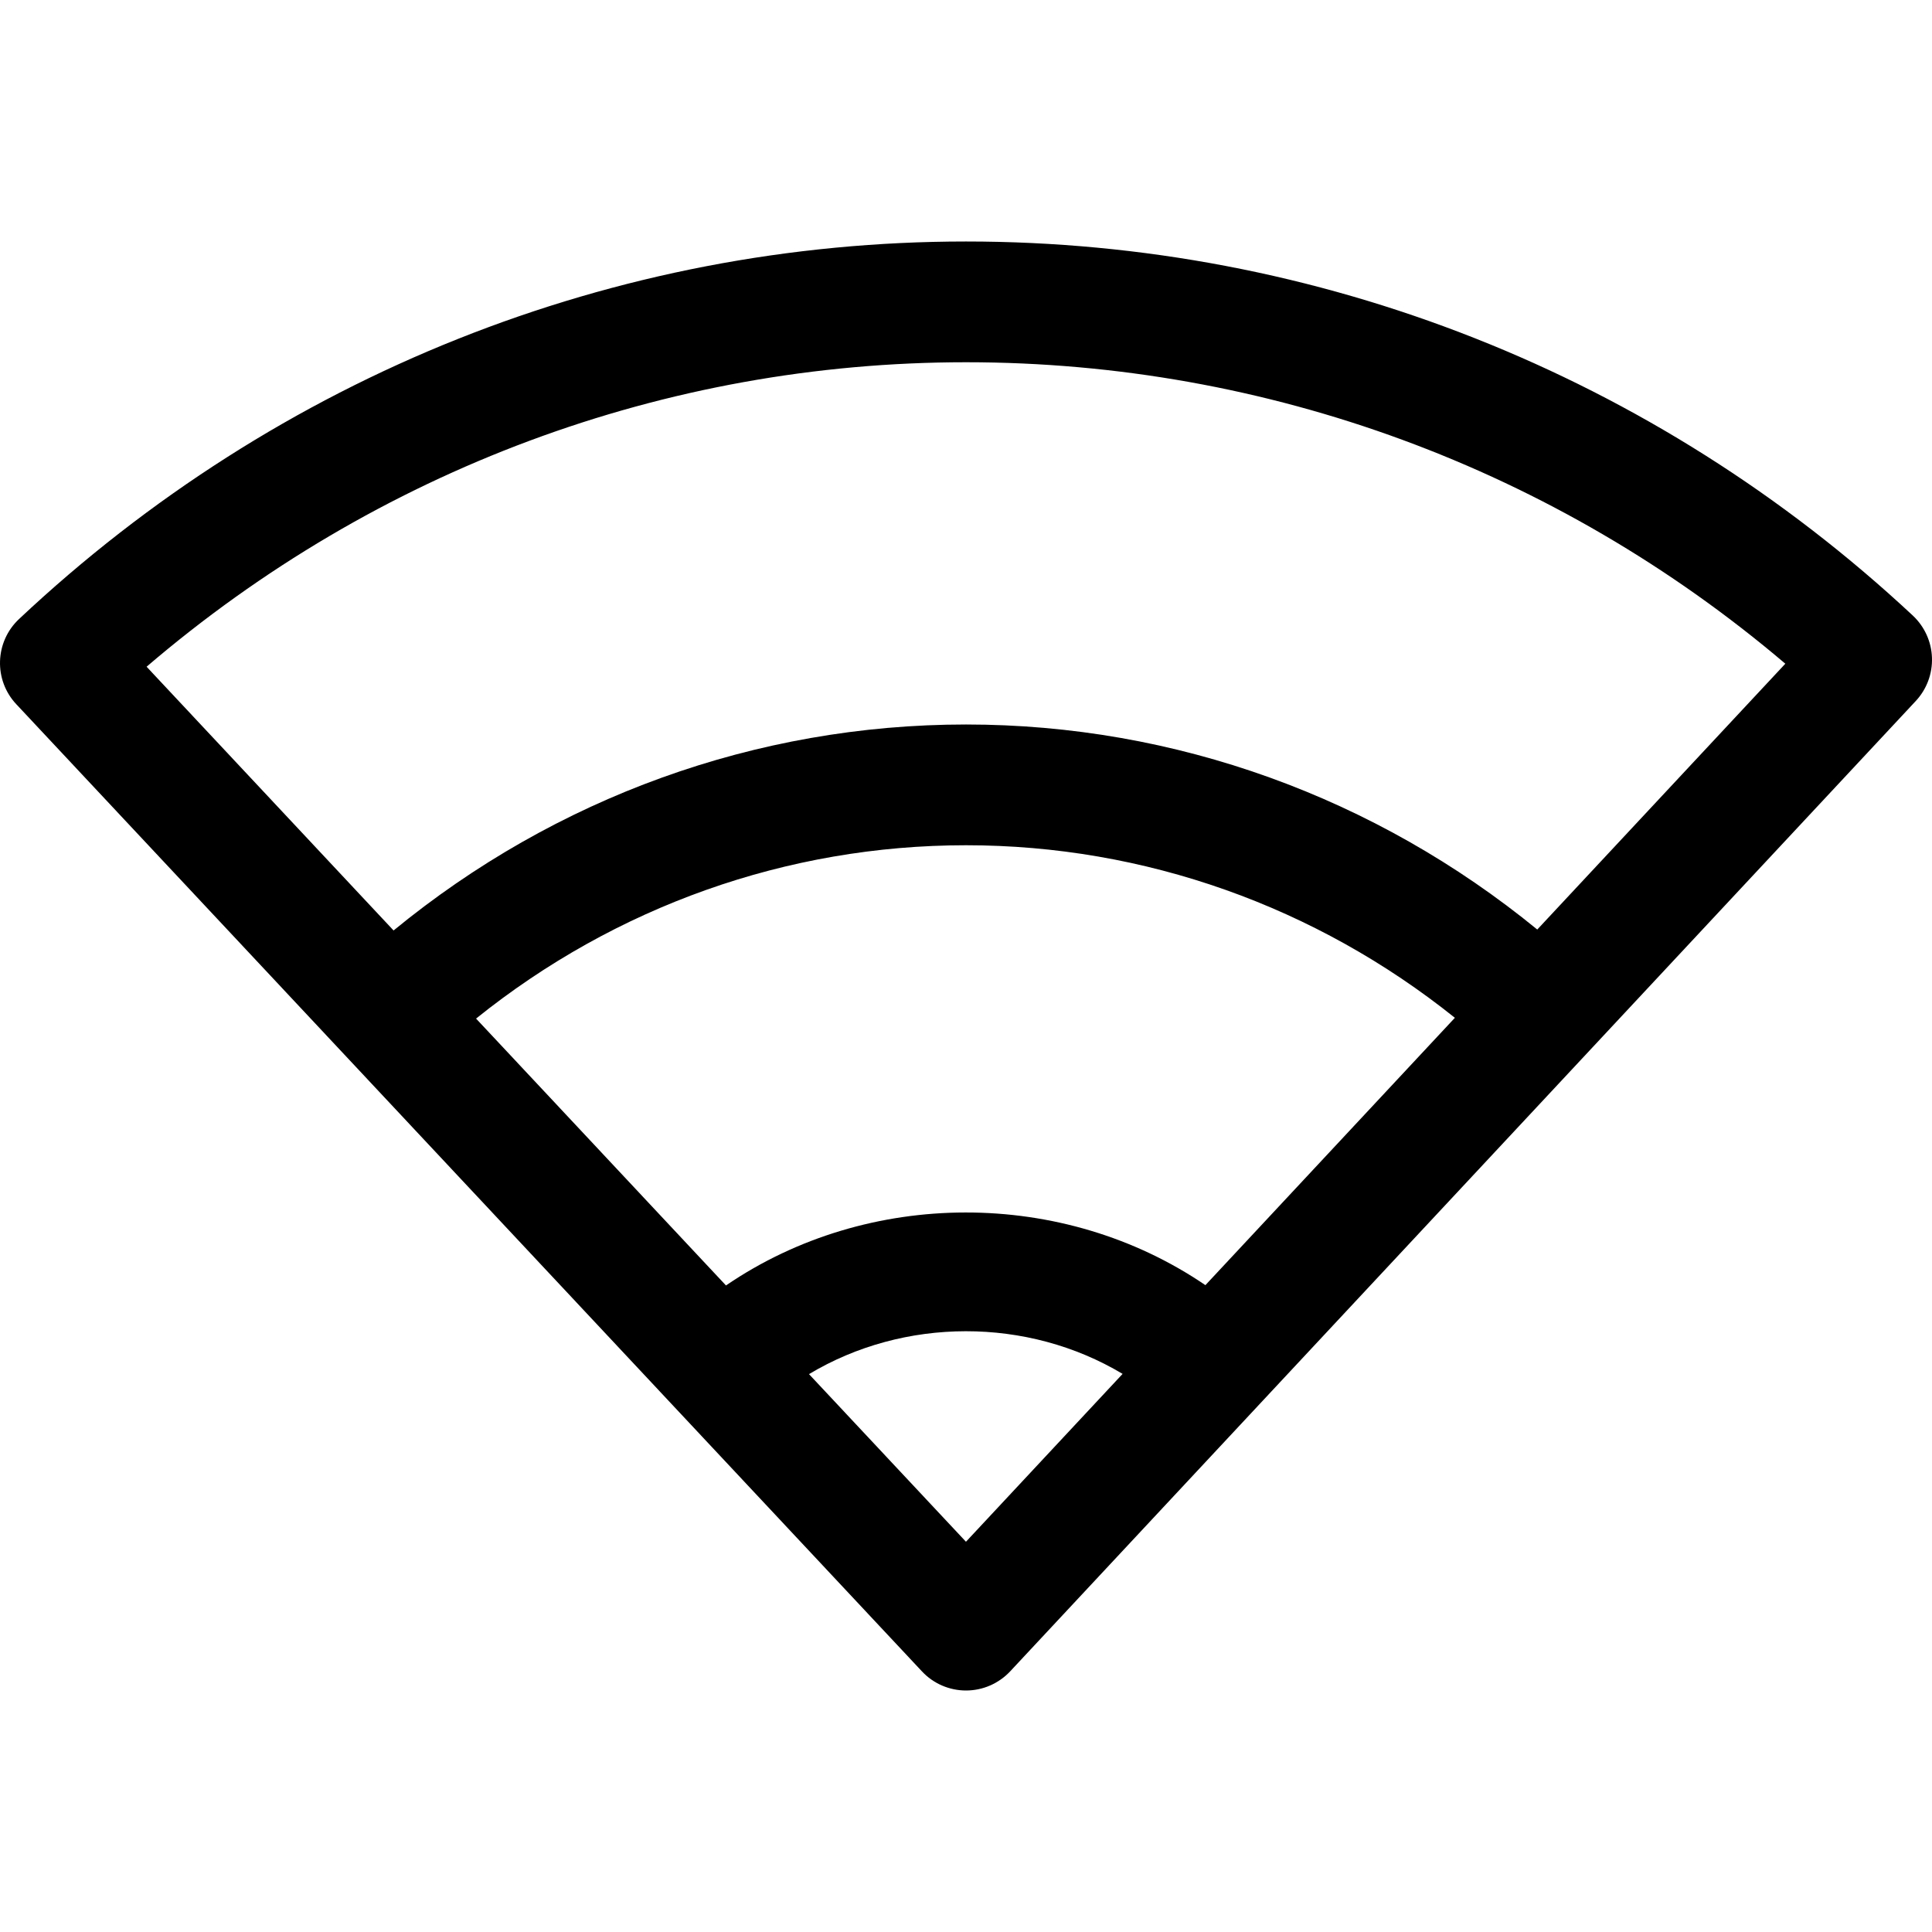 <svg id="Capa_1" enable-background="new 0 0 479.055 479.055" height="512" viewBox="0 0 479.055 479.055" width="512" xmlns="http://www.w3.org/2000/svg"><path d="m474.309 152.643c-64.107-59.824-147.483-92.762-234.777-92.762-87.177 0-170.568 33.245-234.807 93.61-6.023 5.658-6.33 15.117-.673 21.14l224.558 239.806c2.822 3.026 6.784 4.737 10.921 4.737h.015c4.137 0 8.099-1.725 10.936-4.751l224.558-240.611c2.705-2.909 4.152-6.769 4.006-10.731-.132-3.976-1.843-7.719-4.737-10.438zm-356.264 99.923c34.515-27.743 77.055-42.98 121.486-42.98 44.272 0 86.733 15.17 121.219 42.788l-61.861 66.291c-35.321-24.073-83.659-24-118.876.077 0 0-61.968-66.176-61.968-66.176zm121.472 129.723-38.917-41.562c23.571-14.141 54.116-14.205 77.759-.06-.001 0-38.842 41.622-38.842 41.622zm141.659-151.802c-40.087-32.777-89.754-50.842-141.644-50.842-52.057 0-101.819 18.145-141.944 51.074l-61.24-65.401c57.002-48.786 128.58-75.496 203.184-75.496 74.692 0 146.27 26.432 203.155 74.75 0 0-61.511 65.915-61.511 65.915z"/></svg>